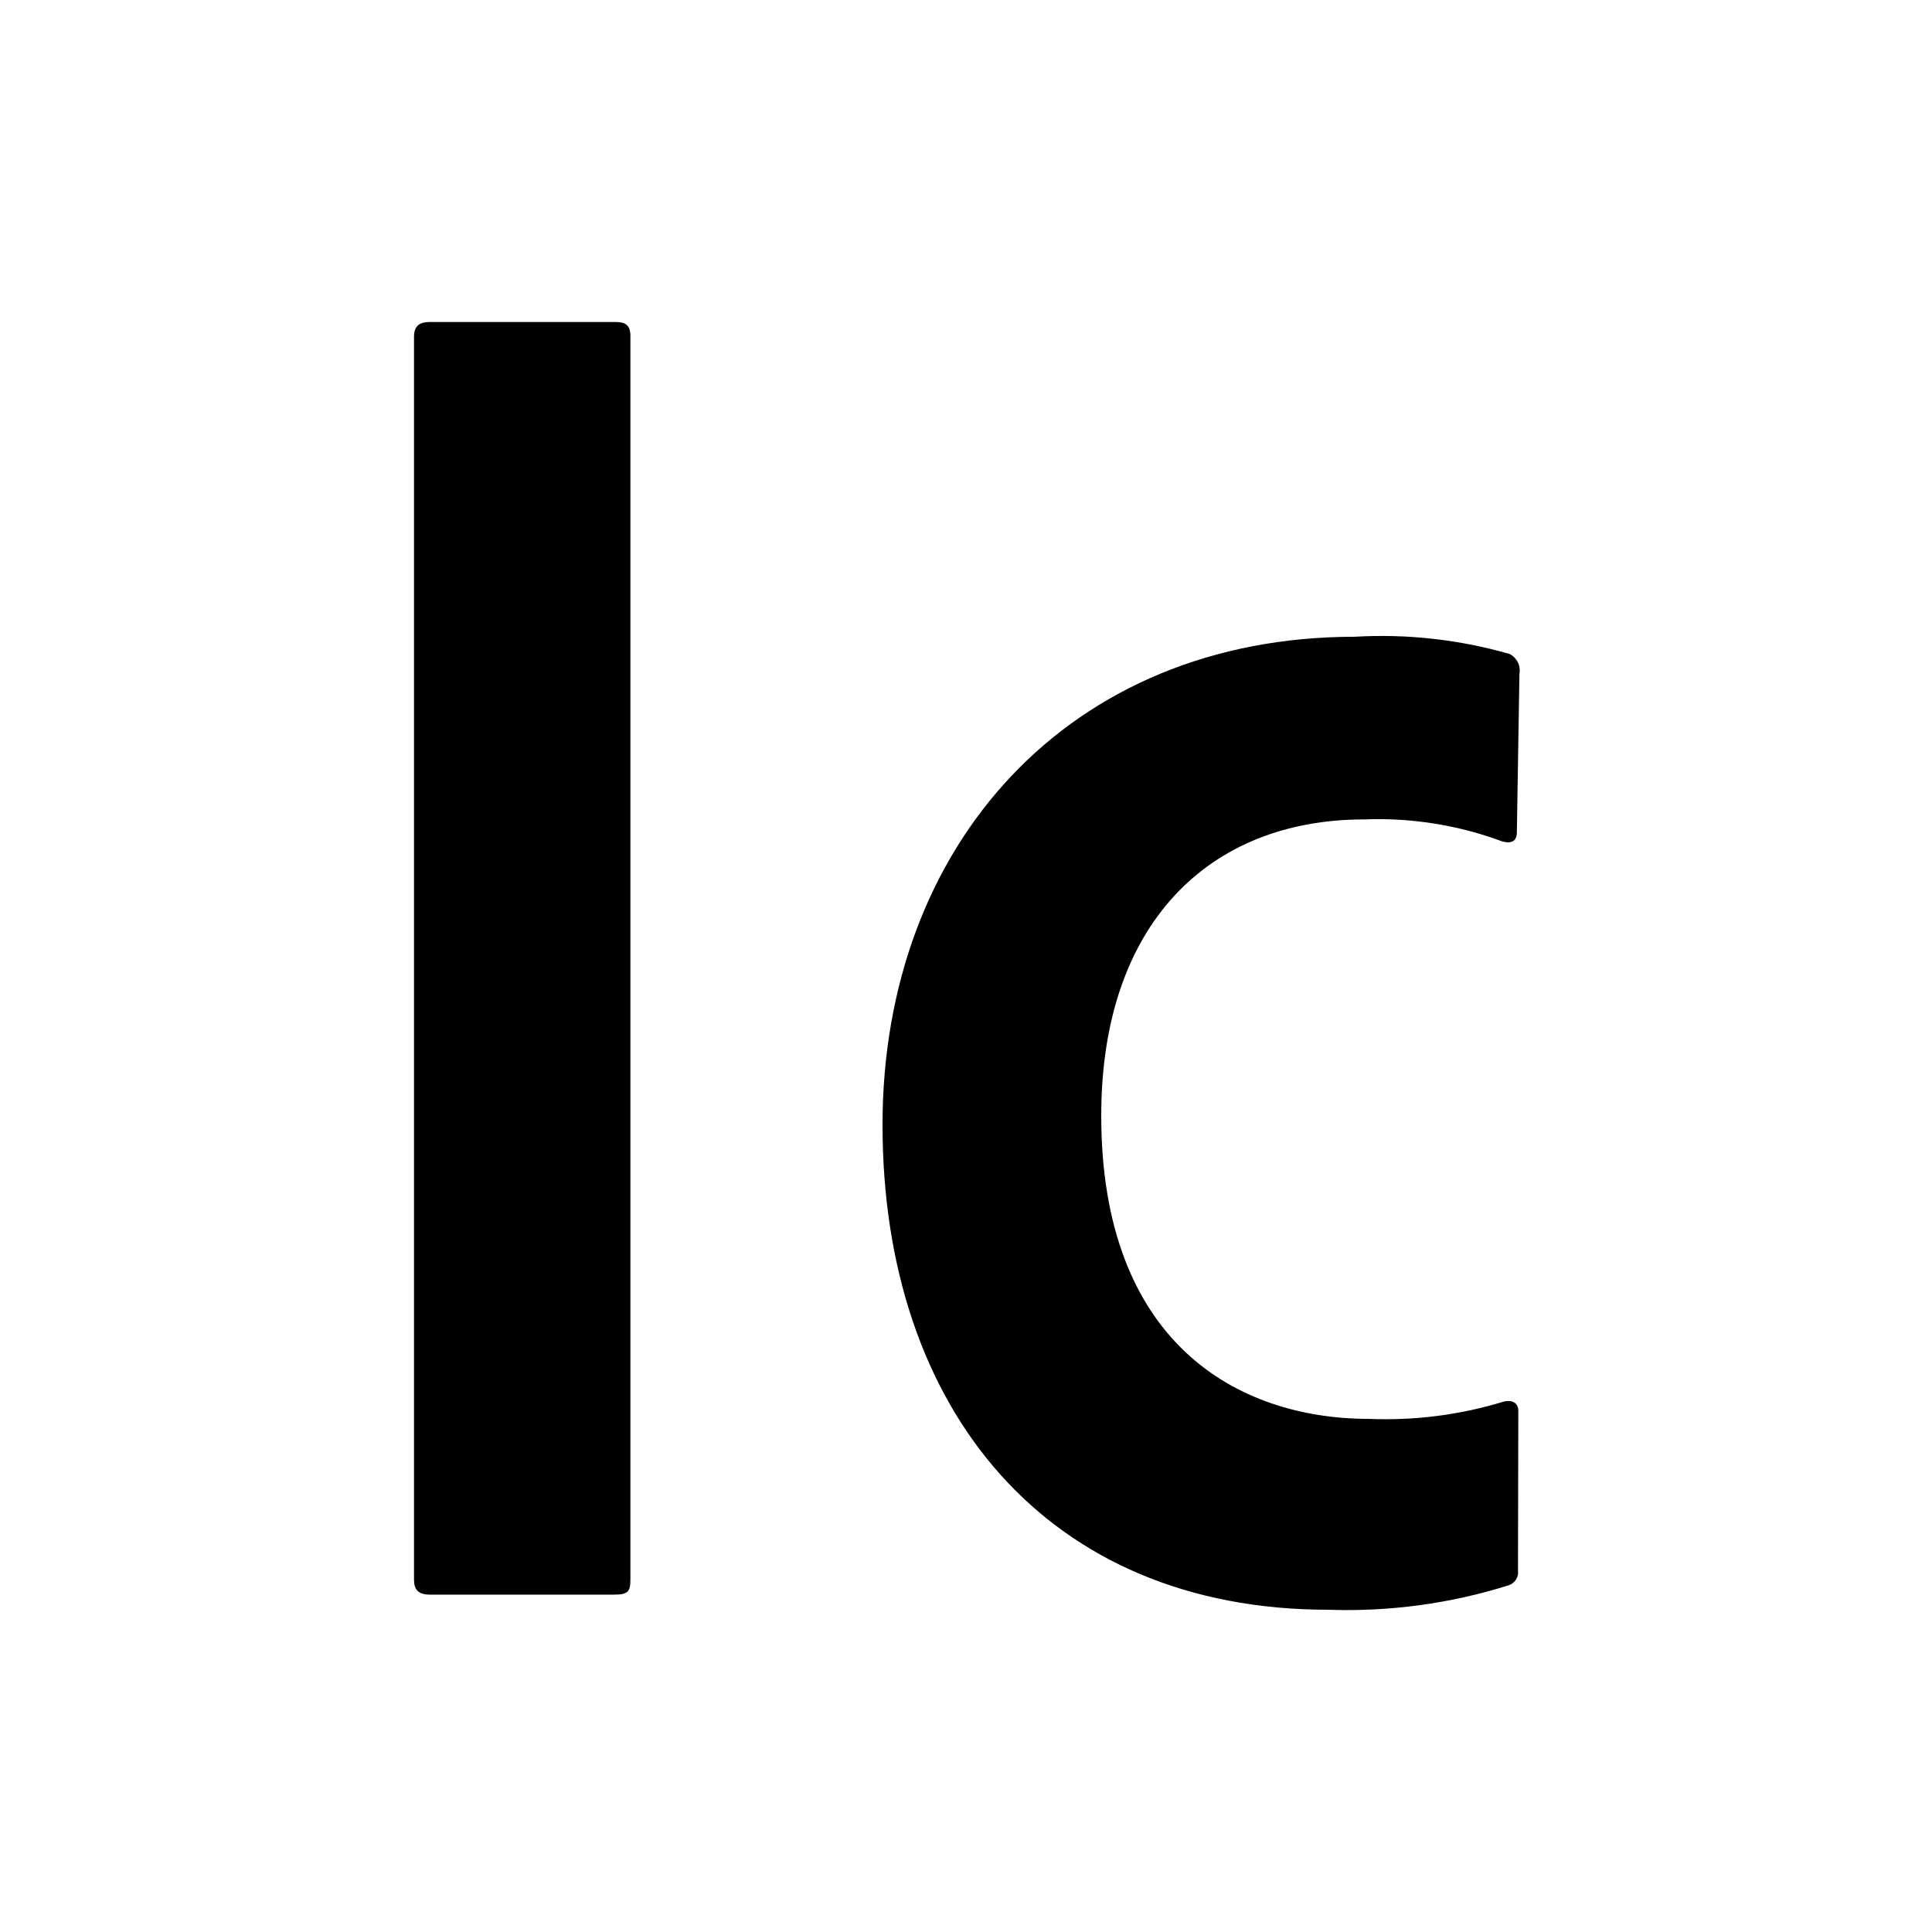 <svg viewBox="0 0 24 24" fill="none" xmlns="http://www.w3.org/2000/svg">
  <path
    d="M7.831 19.625C7.831 19.767 7.802 19.809 7.636 19.809H5.338C5.19 19.809 5.143 19.739 5.143 19.625V4.184C5.143 4.042 5.219 4 5.338 4H7.65C7.77 4 7.831 4.042 7.831 4.17V19.625ZM18.857 19.51C18.863 19.549 18.854 19.589 18.832 19.623C18.81 19.656 18.777 19.682 18.738 19.694C18.017 19.921 17.259 20.023 16.501 19.997C13.008 19.997 10.963 17.512 10.963 13.974C10.963 10.499 13.279 7.91 16.829 7.91C17.48 7.872 18.132 7.945 18.756 8.125C18.8 8.149 18.834 8.185 18.856 8.229C18.877 8.272 18.884 8.321 18.875 8.368L18.843 10.339C18.843 10.454 18.771 10.481 18.666 10.454C18.119 10.25 17.535 10.156 16.948 10.179C15.007 10.179 13.68 11.489 13.68 13.859C13.68 16.664 15.354 17.626 17.01 17.626C17.576 17.649 18.141 17.576 18.68 17.411C18.799 17.383 18.861 17.439 18.861 17.526L18.857 19.51Z"
    fill="currentColor" />
</svg>